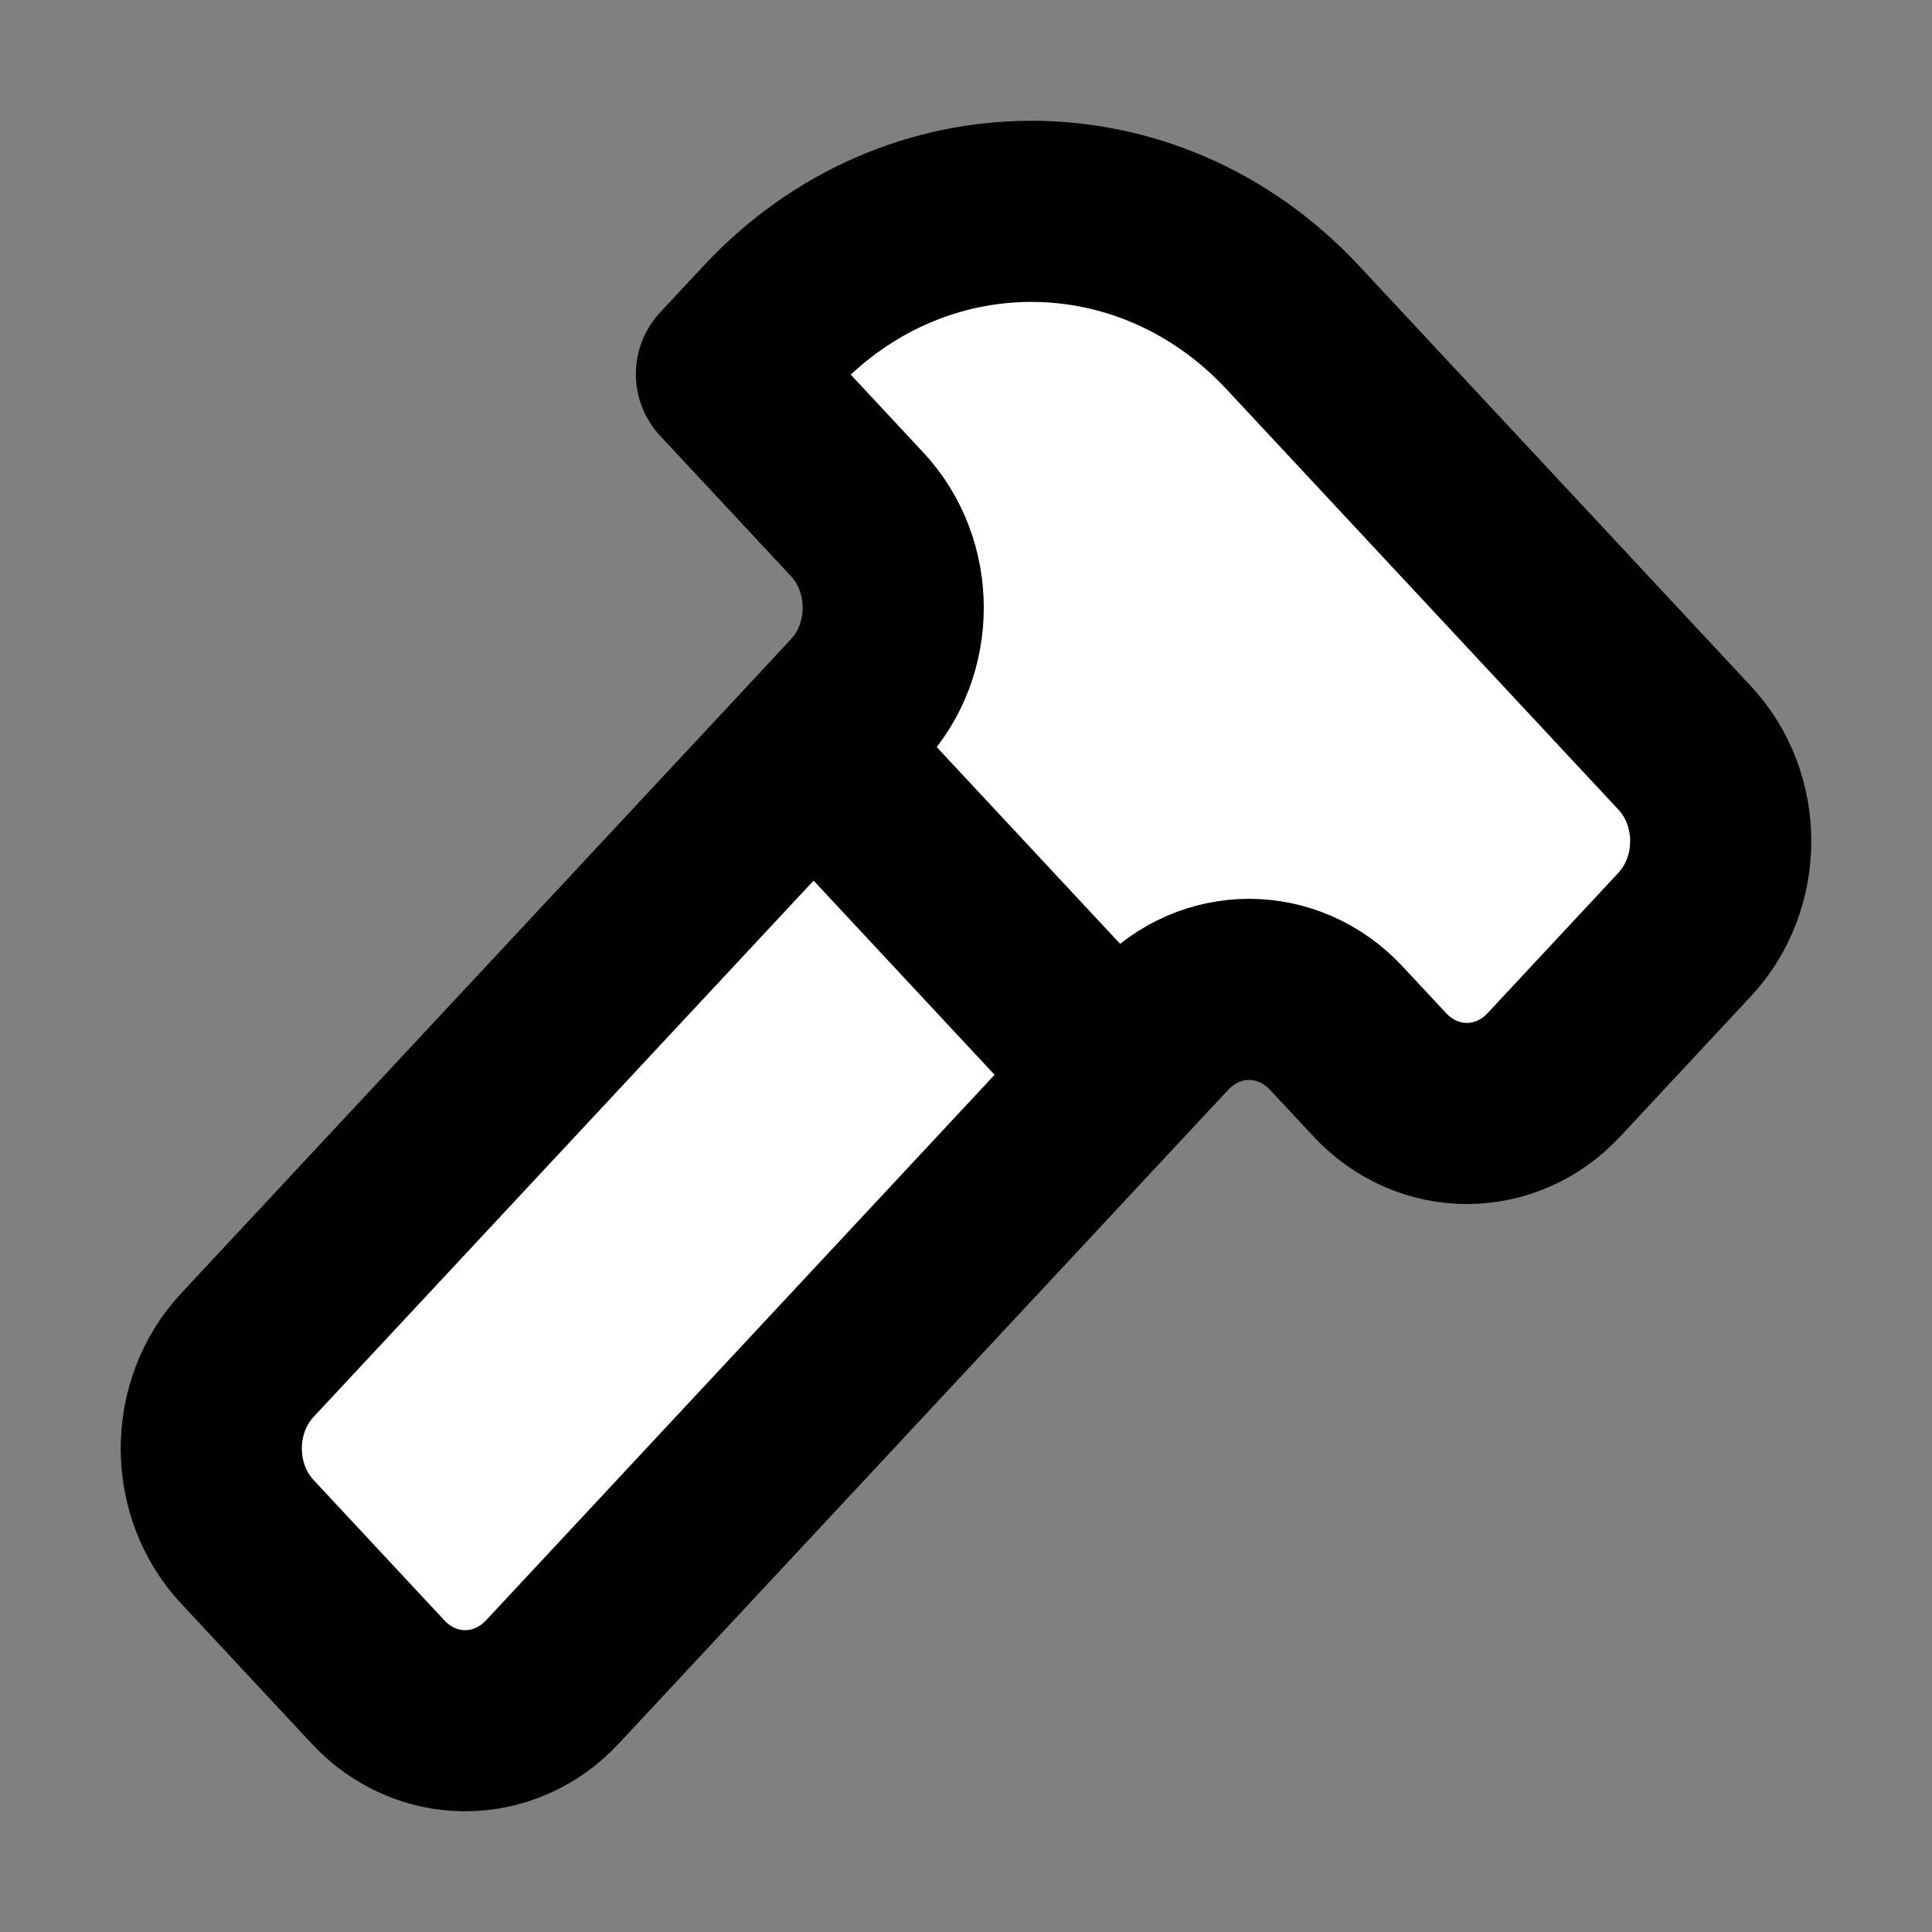 <svg width="32" height="32" viewBox="0 0 16 16" fill="white" xmlns="http://www.w3.org/2000/svg">
<rect x="0" y="0" width="16" height="16" fill="#808080" stroke="none"/>
<path d="M6.738 6.193L2.049 11.222C1.65 11.649 1.65 12.342 2.049 12.769L3.131 13.93C3.529 14.357 4.175 14.357 4.574 13.93L9.262 8.901M6.738 6.193L7.098 5.806C7.497 5.379 7.497 4.686 7.098 4.259L6.016 3.098L6.377 2.711C7.572 1.43 9.51 1.43 10.705 2.711L13.951 6.193C14.35 6.62 14.35 7.313 13.951 7.74L12.869 8.901C12.471 9.328 11.825 9.328 11.427 8.901L11.066 8.514C10.667 8.087 10.021 8.087 9.623 8.514L9.262 8.901M6.738 6.193L9.262 8.901" stroke="black" stroke-width="1.5" stroke-linecap="round" stroke-linejoin="round"/>
</svg>
